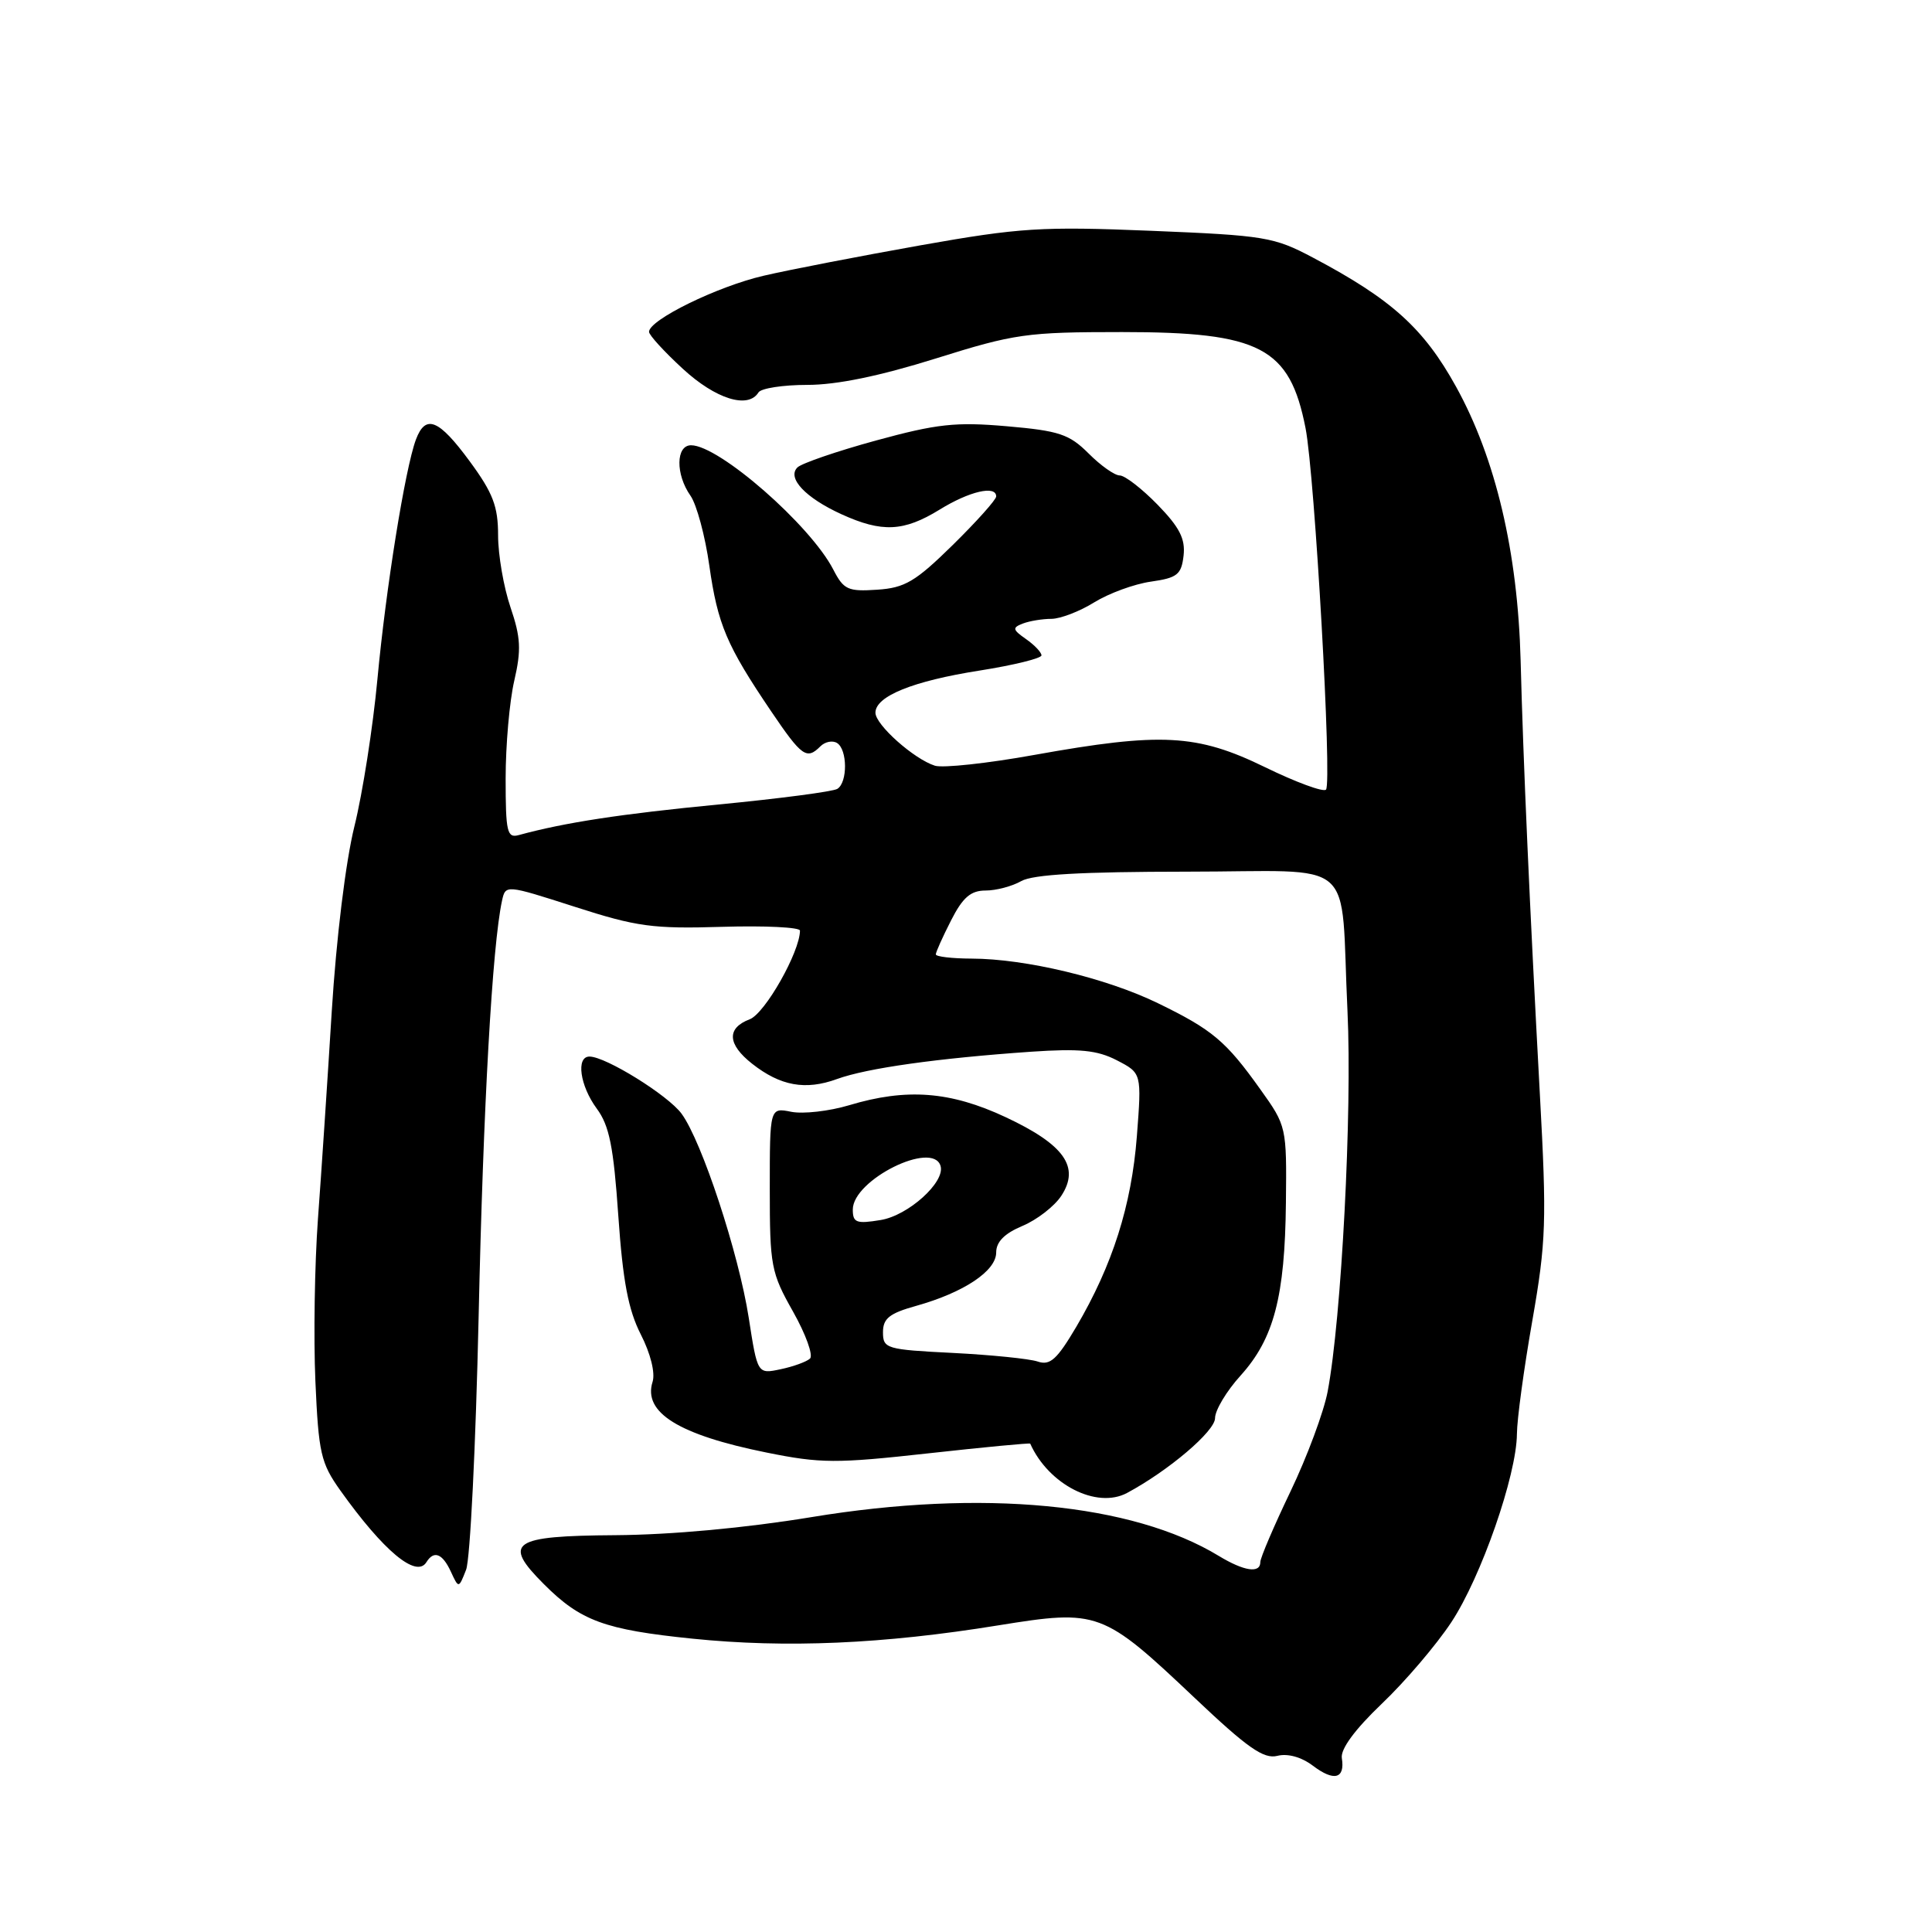 <?xml version="1.0" encoding="UTF-8" standalone="no"?>
<!DOCTYPE svg PUBLIC "-//W3C//DTD SVG 1.1//EN" "http://www.w3.org/Graphics/SVG/1.1/DTD/svg11.dtd" >
<svg xmlns="http://www.w3.org/2000/svg" xmlns:xlink="http://www.w3.org/1999/xlink" version="1.1" viewBox="0 0 256 256">
 <g >
 <path fill="currentColor"
d=" M 177.80 232.96 C 177.61 231.77 179.52 229.17 183.10 225.75 C 186.19 222.81 190.33 217.95 192.31 214.95 C 196.27 208.95 200.96 195.47 201.00 190.00 C 201.01 188.07 201.93 181.32 203.04 175.00 C 204.87 164.53 204.96 161.84 204.04 145.00 C 202.69 120.10 201.83 100.76 201.49 87.50 C 201.11 73.16 198.19 60.74 192.93 51.23 C 188.65 43.50 184.41 39.66 174.00 34.15 C 168.80 31.39 167.62 31.20 152.50 30.58 C 137.99 29.99 135.15 30.17 122.00 32.50 C 114.03 33.92 104.65 35.73 101.17 36.54 C 95.04 37.96 86.00 42.39 86.00 43.97 C 86.00 44.40 88.01 46.60 90.48 48.87 C 94.83 52.88 99.13 54.22 100.50 52.00 C 100.84 51.45 103.75 51.00 106.98 51.00 C 110.88 51.00 116.56 49.83 124.00 47.50 C 134.45 44.22 136.03 44.00 148.68 44.00 C 167.01 44.00 170.89 46.03 172.99 56.72 C 174.22 63.02 176.53 103.81 175.70 104.63 C 175.34 104.99 171.69 103.64 167.59 101.64 C 158.60 97.26 153.87 97.01 137.06 100.03 C 130.86 101.15 124.93 101.79 123.88 101.46 C 121.10 100.58 116.00 96.04 116.00 94.44 C 116.00 92.25 120.97 90.24 129.82 88.85 C 134.32 88.14 138.00 87.23 138.00 86.84 C 138.00 86.44 137.08 85.47 135.95 84.68 C 134.16 83.43 134.11 83.17 135.54 82.62 C 136.43 82.28 138.14 82.00 139.33 82.00 C 140.52 81.99 143.07 81.01 145.00 79.81 C 146.93 78.62 150.30 77.38 152.50 77.07 C 156.00 76.57 156.54 76.14 156.83 73.62 C 157.08 71.40 156.30 69.87 153.38 66.87 C 151.30 64.74 149.05 63.00 148.37 63.00 C 147.70 63.00 145.84 61.69 144.24 60.08 C 141.68 57.53 140.34 57.08 133.41 56.48 C 126.63 55.89 124.15 56.16 116.07 58.37 C 110.88 59.79 106.20 61.40 105.66 61.94 C 104.26 63.34 106.72 65.96 111.50 68.14 C 116.88 70.59 119.75 70.45 124.50 67.53 C 128.45 65.09 132.00 64.27 132.00 65.78 C 132.00 66.21 129.41 69.10 126.25 72.21 C 121.30 77.07 119.90 77.90 116.22 78.14 C 112.35 78.40 111.79 78.14 110.41 75.46 C 107.37 69.57 95.28 59.00 91.57 59.00 C 89.55 59.00 89.50 62.85 91.49 65.68 C 92.31 66.85 93.44 71.03 93.99 74.96 C 95.10 82.75 96.28 85.53 102.18 94.25 C 106.25 100.26 106.89 100.71 108.71 98.89 C 109.32 98.28 110.31 98.08 110.91 98.45 C 112.30 99.31 112.33 103.68 110.95 104.53 C 110.37 104.89 103.28 105.82 95.20 106.60 C 82.27 107.85 74.82 108.99 68.75 110.65 C 67.19 111.08 67.00 110.27 67.00 103.14 C 67.00 98.75 67.51 92.93 68.14 90.21 C 69.09 86.11 69.00 84.46 67.64 80.46 C 66.74 77.81 66.00 73.53 66.00 70.95 C 66.00 67.10 65.33 65.33 62.25 61.14 C 58.14 55.54 56.39 54.83 55.11 58.25 C 53.68 62.09 51.13 77.97 50.01 90.00 C 49.42 96.33 48.05 105.10 46.96 109.50 C 45.80 114.18 44.56 124.34 43.96 134.00 C 43.40 143.07 42.58 155.45 42.13 161.50 C 41.69 167.55 41.54 177.22 41.79 183.00 C 42.21 192.56 42.51 193.86 45.10 197.50 C 50.82 205.52 55.17 209.15 56.50 207.00 C 57.49 205.40 58.62 205.83 59.74 208.25 C 60.78 210.50 60.78 210.50 61.76 208.00 C 62.30 206.62 63.04 191.55 63.42 174.50 C 64.03 146.63 65.23 125.29 66.52 119.35 C 66.99 117.21 66.99 117.21 76.18 120.16 C 84.37 122.80 86.51 123.09 95.69 122.81 C 101.36 122.64 106.00 122.87 106.00 123.31 C 105.99 126.13 101.37 134.29 99.34 135.06 C 96.26 136.23 96.38 138.37 99.66 140.95 C 103.41 143.90 106.73 144.50 110.90 142.98 C 114.88 141.53 124.25 140.22 136.61 139.36 C 143.08 138.92 145.39 139.15 148.00 140.50 C 151.28 142.20 151.28 142.20 150.64 150.57 C 149.93 159.74 147.42 167.63 142.62 175.80 C 140.05 180.15 139.14 180.97 137.50 180.41 C 136.40 180.04 131.34 179.53 126.25 179.27 C 117.43 178.83 117.00 178.70 117.00 176.53 C 117.00 174.70 117.85 174.02 121.41 173.03 C 127.72 171.26 132.00 168.41 132.00 165.96 C 132.00 164.55 133.10 163.44 135.48 162.44 C 137.39 161.64 139.71 159.85 140.63 158.45 C 143.13 154.63 141.03 151.67 133.23 148.02 C 125.92 144.60 120.12 144.16 112.51 146.45 C 109.87 147.24 106.42 147.63 104.85 147.32 C 102.00 146.75 102.00 146.75 102.00 157.54 C 102.00 167.75 102.17 168.64 105.08 173.79 C 106.77 176.79 107.78 179.59 107.33 180.02 C 106.87 180.44 105.12 181.08 103.44 181.43 C 100.37 182.08 100.37 182.08 99.21 174.60 C 97.88 166.07 93.00 151.23 90.31 147.57 C 88.52 145.13 80.26 140.00 78.11 140.00 C 76.30 140.00 76.84 143.86 79.07 146.89 C 80.74 149.14 81.30 151.94 81.93 161.11 C 82.53 169.76 83.25 173.56 84.91 176.82 C 86.21 179.37 86.84 181.92 86.47 183.10 C 85.18 187.17 89.93 190.12 101.57 192.47 C 108.74 193.92 110.79 193.93 122.96 192.58 C 130.36 191.76 136.46 191.18 136.51 191.29 C 138.94 196.72 145.31 199.97 149.33 197.83 C 154.85 194.87 161.00 189.64 161.00 187.91 C 161.00 186.86 162.53 184.31 164.40 182.25 C 168.80 177.37 170.26 171.81 170.39 159.37 C 170.50 149.33 170.47 149.19 167.02 144.37 C 162.44 137.94 160.65 136.44 153.41 132.92 C 146.58 129.60 135.89 127.04 128.75 127.02 C 126.14 127.01 124.00 126.76 124.00 126.46 C 124.00 126.16 124.91 124.14 126.02 121.96 C 127.57 118.91 128.63 118.00 130.59 118.00 C 131.99 118.00 134.11 117.44 135.32 116.75 C 136.86 115.87 143.31 115.51 157.22 115.50 C 180.28 115.50 177.55 113.13 178.55 134.00 C 179.18 147.32 177.76 174.66 175.92 184.39 C 175.41 187.08 173.20 193.03 171.00 197.62 C 168.80 202.21 167.00 206.42 167.00 206.98 C 167.00 208.52 164.85 208.20 161.50 206.17 C 150.01 199.18 130.16 197.29 107.50 201.03 C 98.82 202.46 88.94 203.37 81.52 203.42 C 67.81 203.51 66.54 204.38 72.06 209.90 C 76.93 214.78 80.10 215.94 91.73 217.13 C 104.15 218.40 117.00 217.85 132.27 215.37 C 145.54 213.23 146.10 213.44 158.33 225.01 C 165.29 231.60 167.44 233.11 169.25 232.66 C 170.63 232.31 172.45 232.82 173.97 233.97 C 176.77 236.09 178.24 235.70 177.80 232.96 Z  M 113.00 160.27 C 113.00 156.33 123.62 151.06 124.63 154.50 C 125.26 156.64 120.34 161.07 116.69 161.66 C 113.47 162.19 113.00 162.01 113.00 160.27 Z "/>
</g>
</svg>